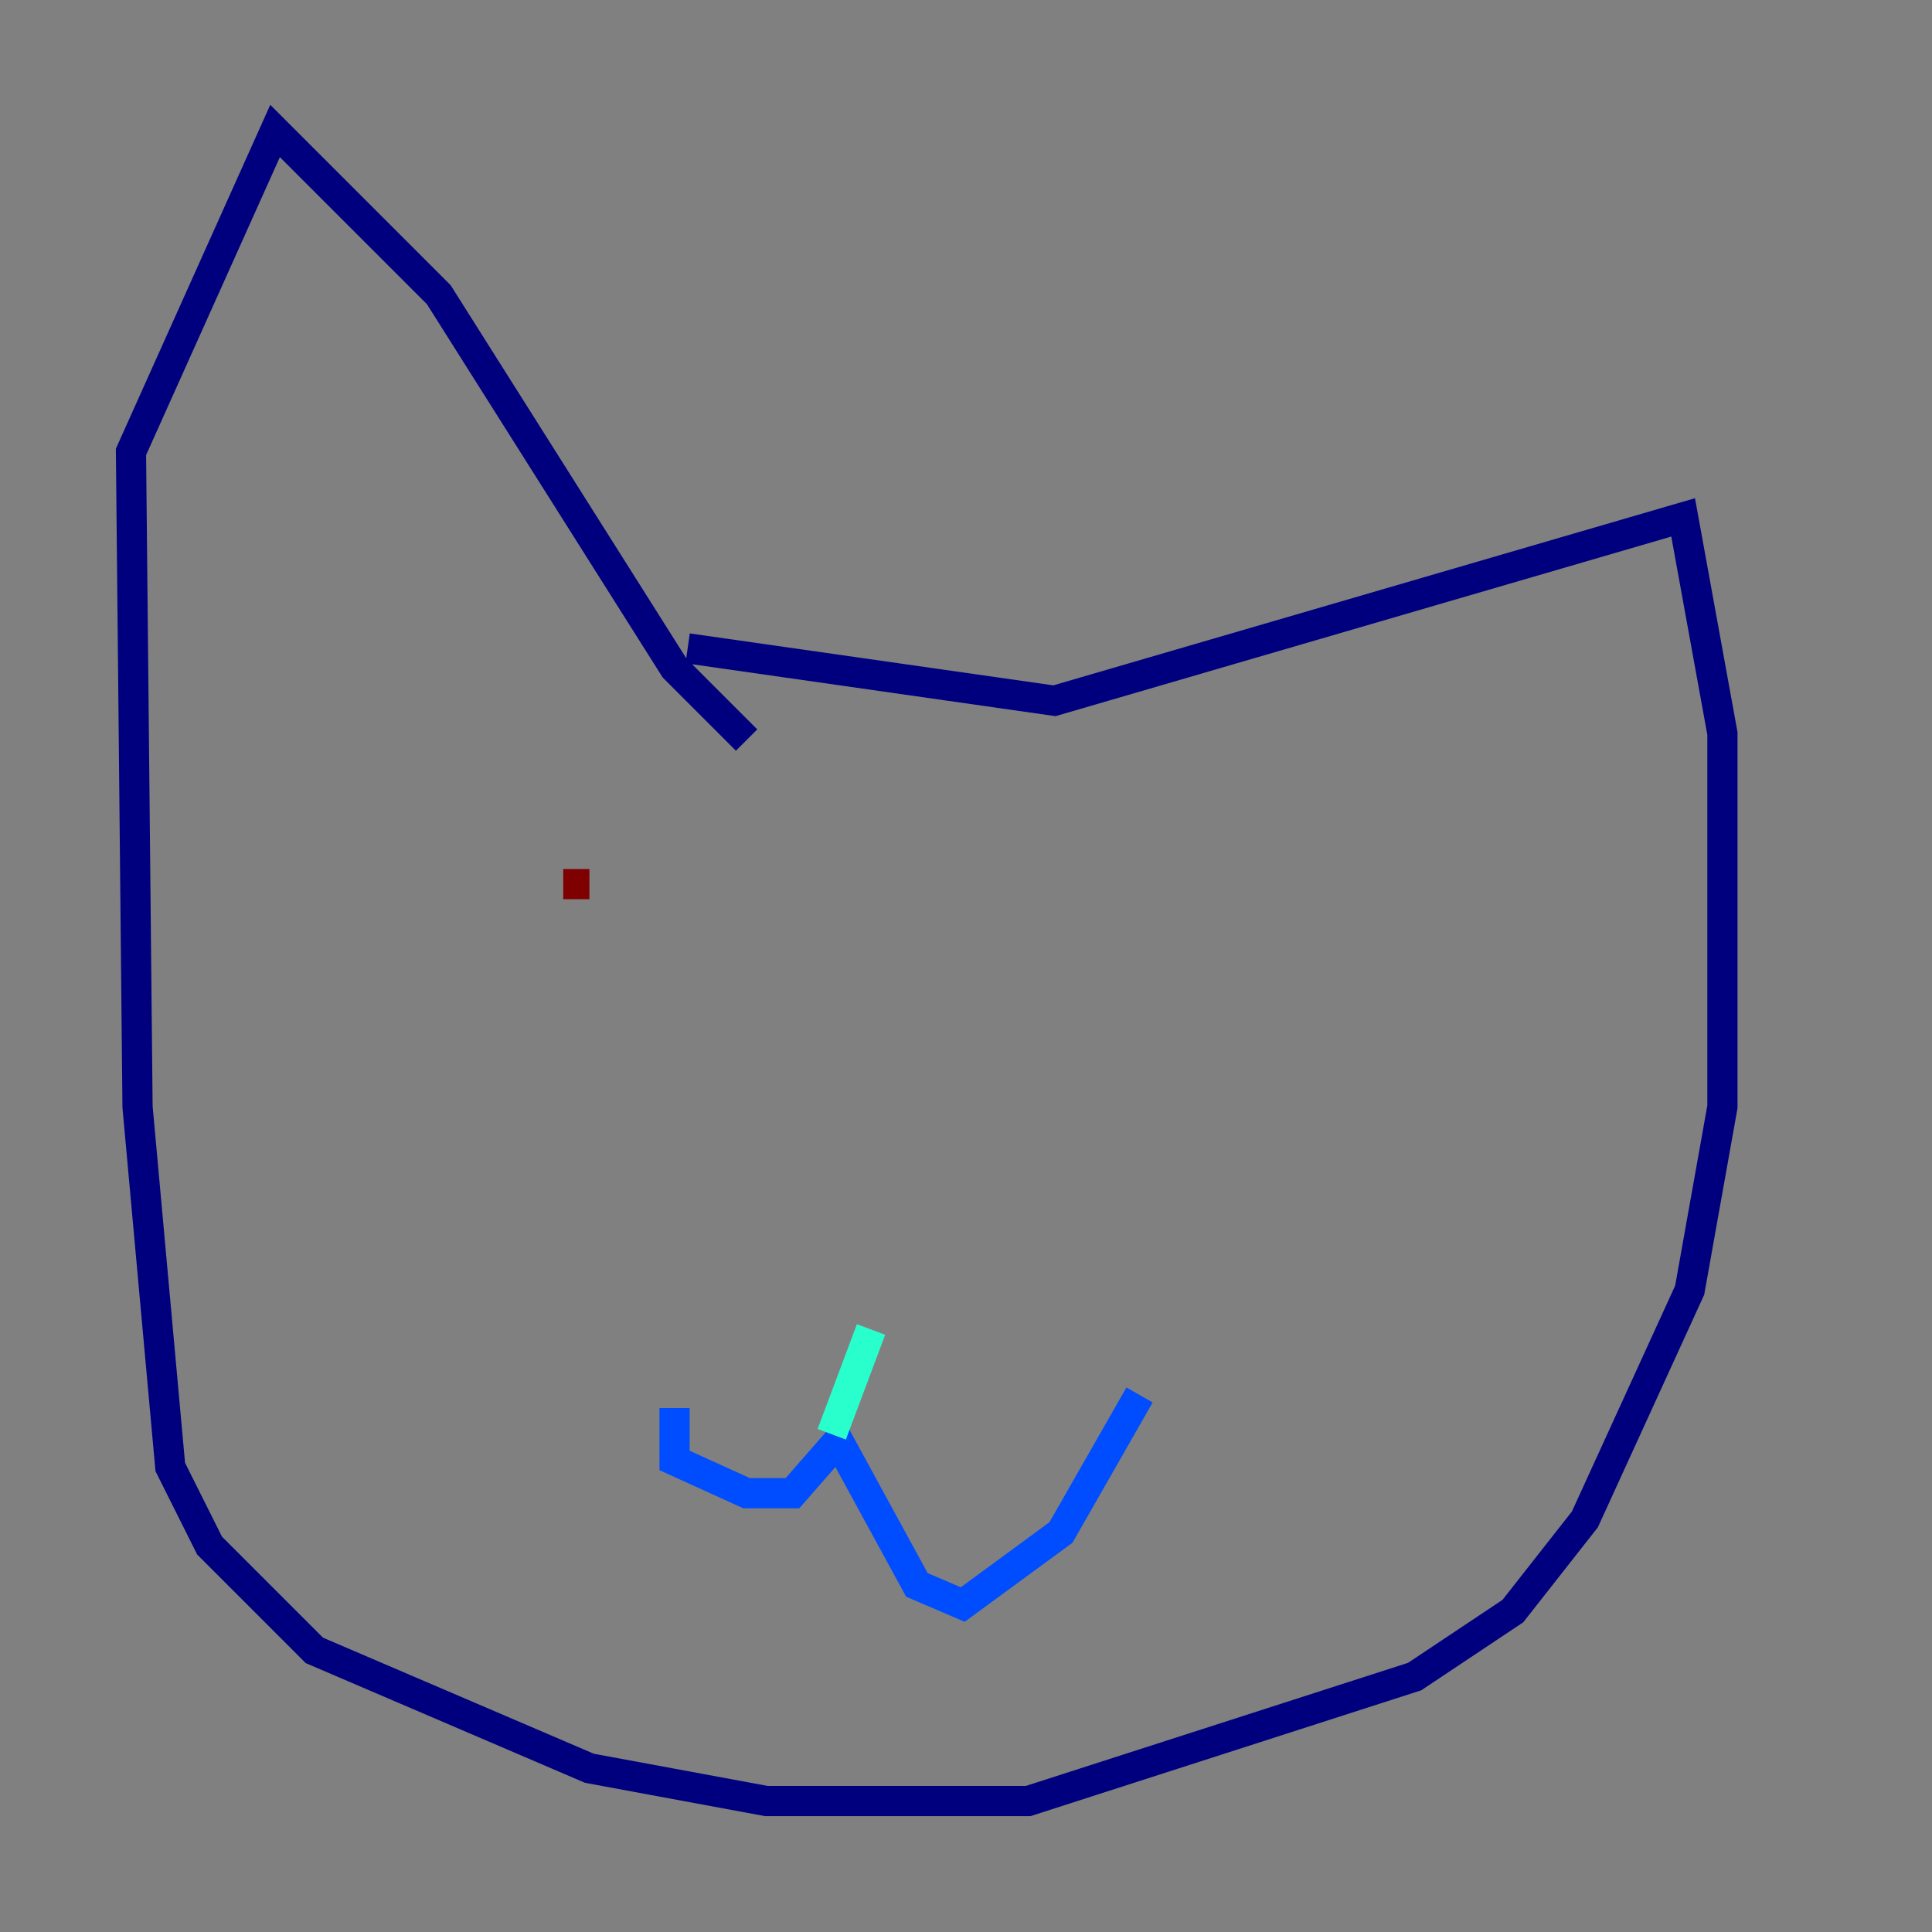<?xml version="1.0" encoding="utf-8" ?>
<svg baseProfile="tiny" height="128" version="1.2" viewBox="0,0,128,128" width="128" xmlns="http://www.w3.org/2000/svg" xmlns:ev="http://www.w3.org/2001/xml-events" xmlns:xlink="http://www.w3.org/1999/xlink"><rect x="0" y="0" width="128" height="128" fill="#808080" stroke="none"/><defs /><polyline fill="none" points="45.559,42.956 69.858,46.427 111.512,34.278 114.115,48.597 114.115,73.329 111.946,85.478 105.003,100.664 100.231,106.739 93.722,111.078 68.122,119.322 50.766,119.322 39.051,117.153 20.827,109.342 13.885,102.4 11.281,97.193 9.112,73.329 8.678,29.939 18.224,8.678 29.071,19.525 44.691,44.258 49.464,49.031" stroke="#00007f" stroke-width="2" /><polyline fill="none" points="44.691,93.288 44.691,96.759 49.464,98.929 52.502,98.929 55.539,95.458 60.746,105.003 63.783,106.305 70.291,101.532 75.498,92.42" stroke="#004cff" stroke-width="2" /><polyline fill="none" points="55.105,95.024 57.709,88.081" stroke="#29ffcd" stroke-width="2" /><polyline fill="none" points="45.125,68.556 45.125,68.556" stroke="#cdff29" stroke-width="2" /><polyline fill="none" points="59.878,70.725 59.878,70.725" stroke="#ff6700" stroke-width="2" /><polyline fill="none" points="37.315,58.576 39.051,58.576" stroke="#7f0000" stroke-width="2" /></svg>